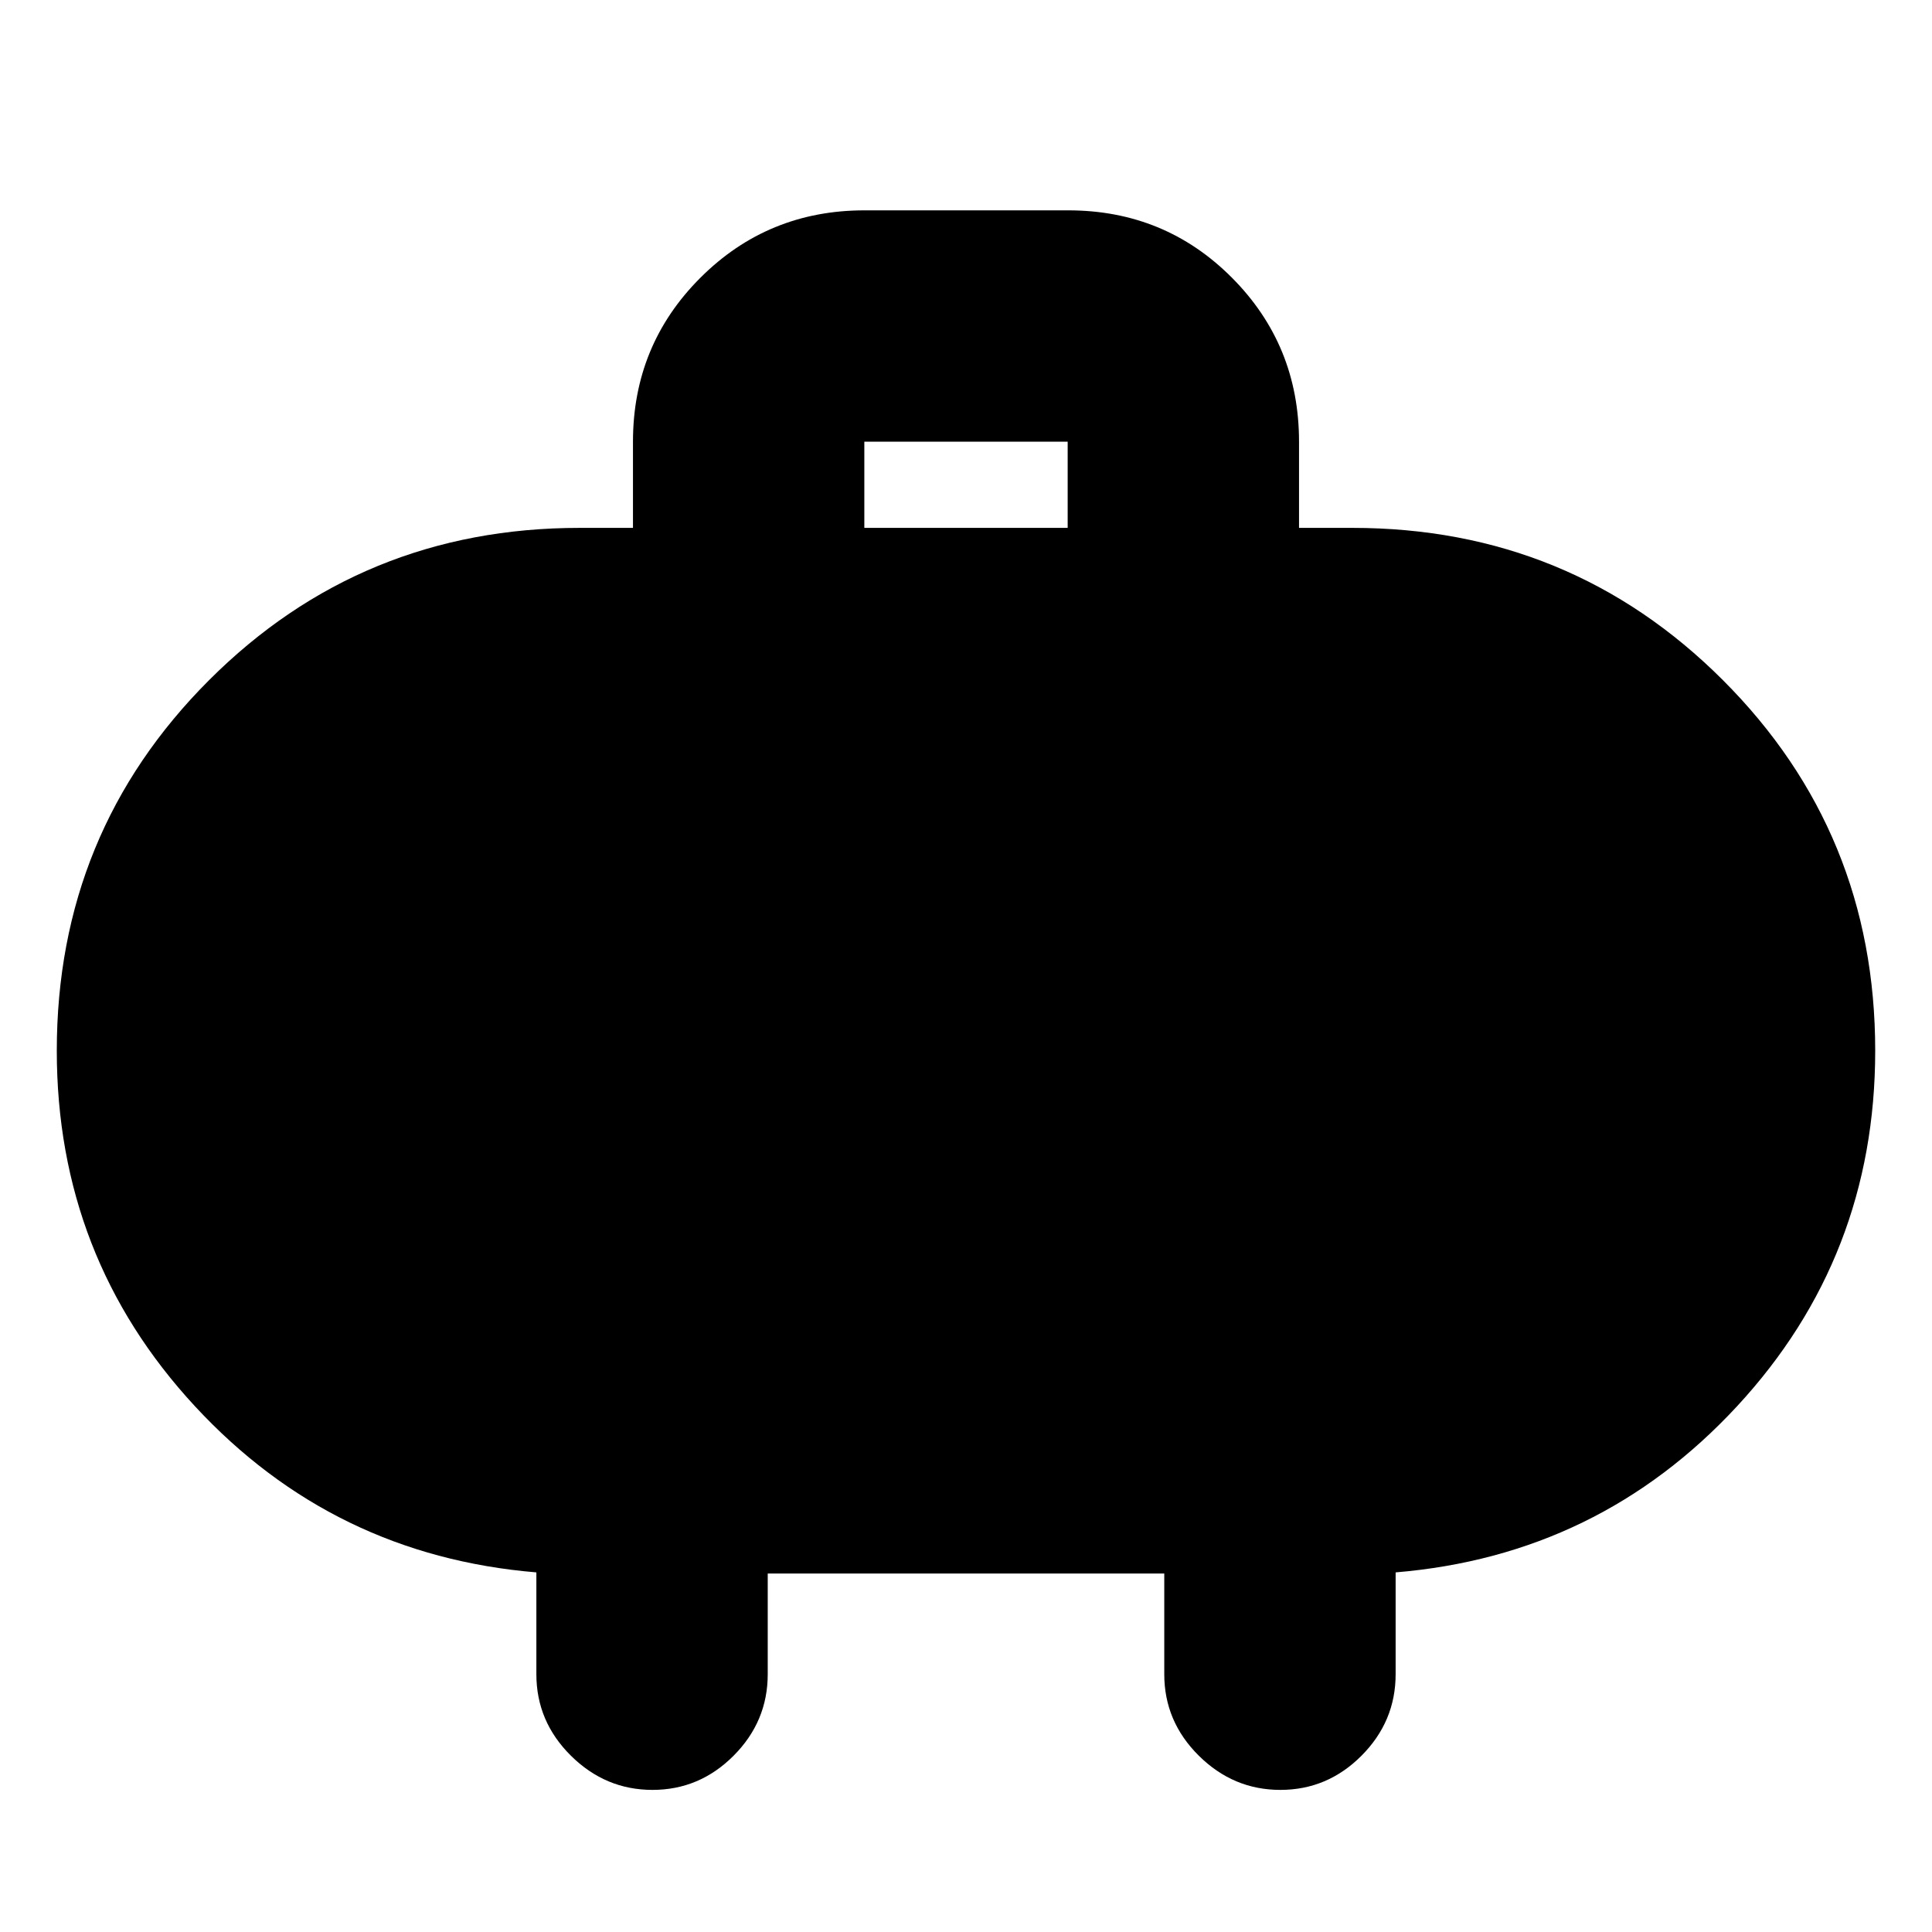 <svg xmlns="http://www.w3.org/2000/svg" height="20" viewBox="0 -960 960 960" width="20"><path d="M429.48-697.7h101.04v-42.82H429.48v42.82Zm-48 519.57v50.04q0 23.47-16.95 40.48-16.94 17-40.32 17t-40.53-17q-17.16-17.01-17.16-40.48v-50.6q-101-8.4-169.65-82.55-68.65-74.15-68.65-176.67 0-108.45 75.66-184.12Q179.55-697.7 288-697.7h26.52v-42.82q0-48 33.51-81.48 33.5-33.48 81.54-33.48h101.22q48.03 0 81.36 33.48t33.33 81.48v42.82H672q108.45 0 184.12 75.67 75.66 75.67 75.66 184.12 0 102.52-68.65 176.67-68.65 74.15-169.65 82.55v50.6q0 23.47-16.95 40.48-16.94 17-40.32 17t-40.53-17q-17.16-17.01-17.16-40.48v-50.04H381.48Z"/></svg>